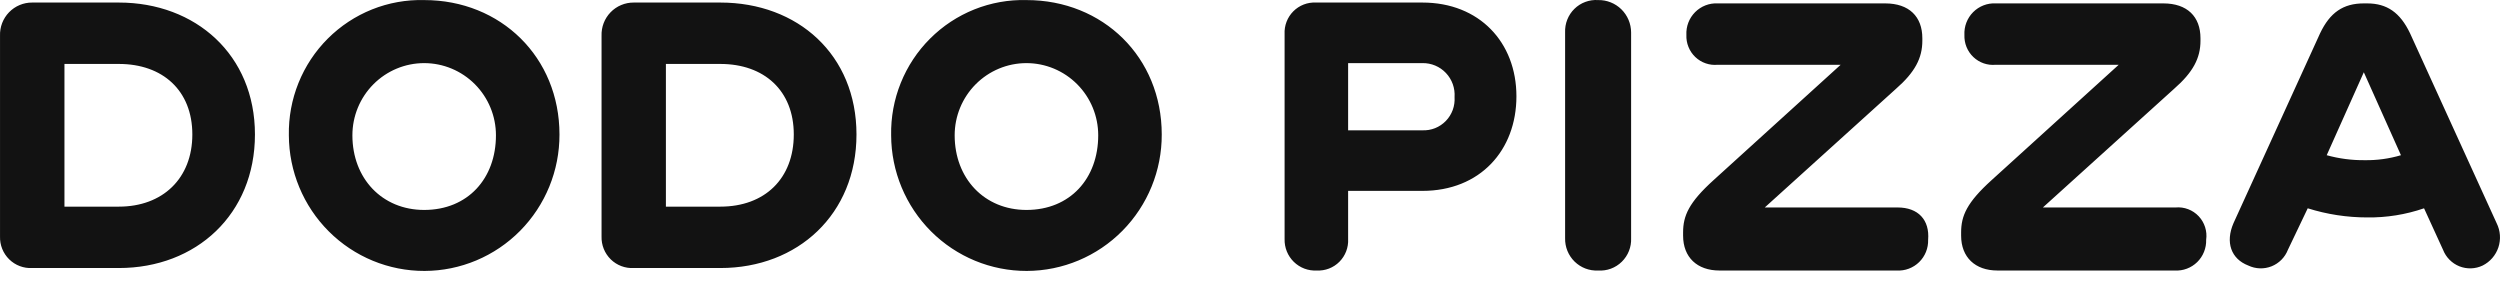 <svg width="142" height="16" viewBox="0 0 142 16" fill="none" xmlns="http://www.w3.org/2000/svg">
<path d="M134.312 9.098C133.584 9.106 132.858 9.011 132.157 8.816L134.265 4.104L136.374 8.816C135.705 9.015 135.01 9.11 134.312 9.098ZM141.81 12.679L136.89 1.889C136.327 0.711 135.578 0.193 134.453 0.193H134.265C133.094 0.193 132.344 0.711 131.782 1.889L126.861 12.679C126.393 13.763 126.721 14.706 127.705 15.083C127.91 15.18 128.132 15.235 128.359 15.242C128.586 15.25 128.812 15.21 129.023 15.127C129.234 15.043 129.425 14.916 129.586 14.754C129.746 14.593 129.871 14.4 129.954 14.187L131.079 11.831C132.171 12.175 133.309 12.35 134.453 12.35C135.552 12.365 136.646 12.19 137.686 11.831L138.764 14.187C138.847 14.4 138.972 14.593 139.133 14.754C139.293 14.916 139.484 15.043 139.695 15.127C139.906 15.21 140.132 15.25 140.359 15.242C140.586 15.235 140.809 15.18 141.013 15.083C141.223 14.978 141.41 14.833 141.564 14.655C141.718 14.477 141.835 14.271 141.909 14.048C141.983 13.824 142.012 13.588 141.995 13.354C141.978 13.119 141.915 12.89 141.81 12.679ZM123.581 11.784H116.036L123.487 5.046C124.565 4.104 124.987 3.302 124.987 2.313V2.172C124.987 0.946 124.237 0.193 122.878 0.193H113.36C113.123 0.18 112.886 0.218 112.665 0.304C112.443 0.39 112.242 0.521 112.074 0.69C111.906 0.859 111.776 1.061 111.69 1.284C111.605 1.506 111.567 1.745 111.579 1.983C111.57 2.217 111.61 2.45 111.697 2.666C111.784 2.883 111.917 3.078 112.086 3.239C112.255 3.4 112.456 3.522 112.675 3.598C112.895 3.674 113.129 3.702 113.36 3.679H120.343L113.126 10.229C111.72 11.501 111.392 12.255 111.392 13.198V13.386C111.392 14.611 112.189 15.365 113.454 15.365H123.529C123.763 15.379 123.996 15.343 124.215 15.26C124.434 15.178 124.633 15.051 124.801 14.887C124.968 14.723 125.1 14.526 125.187 14.308C125.275 14.09 125.317 13.857 125.31 13.622C125.344 13.381 125.324 13.135 125.25 12.903C125.176 12.671 125.052 12.458 124.885 12.282C124.718 12.105 124.514 11.968 124.287 11.882C124.061 11.796 123.817 11.762 123.576 11.784H123.581ZM107.784 11.784H100.239L107.69 5.046C108.768 4.104 109.189 3.302 109.189 2.313V2.172C109.189 0.946 108.44 0.193 107.081 0.193H97.568C97.331 0.18 97.094 0.218 96.872 0.304C96.651 0.39 96.45 0.521 96.282 0.69C96.114 0.859 95.983 1.061 95.898 1.284C95.813 1.506 95.775 1.745 95.787 1.983C95.777 2.217 95.817 2.45 95.905 2.666C95.992 2.883 96.124 3.078 96.293 3.239C96.462 3.4 96.663 3.522 96.883 3.598C97.103 3.674 97.336 3.702 97.568 3.679H104.55L97.333 10.229C95.927 11.501 95.6 12.255 95.6 13.198V13.386C95.6 14.611 96.396 15.365 97.661 15.365H107.737C107.97 15.379 108.204 15.343 108.422 15.26C108.641 15.178 108.841 15.051 109.008 14.887C109.176 14.723 109.307 14.526 109.395 14.308C109.483 14.09 109.524 13.857 109.518 13.622C109.611 12.491 108.955 11.784 107.784 11.784ZM90.773 0.004C90.526 -0.013 90.279 0.023 90.047 0.109C89.815 0.194 89.604 0.328 89.427 0.502C89.25 0.675 89.112 0.884 89.021 1.115C88.93 1.346 88.888 1.594 88.898 1.842V13.528C88.892 13.775 88.937 14.02 89.029 14.249C89.122 14.478 89.261 14.685 89.437 14.858C89.613 15.03 89.822 15.164 90.052 15.252C90.282 15.339 90.527 15.378 90.773 15.365C91.019 15.382 91.266 15.346 91.498 15.261C91.73 15.175 91.941 15.041 92.118 14.867C92.295 14.694 92.434 14.485 92.525 14.254C92.616 14.023 92.658 13.776 92.647 13.528V1.842C92.646 1.597 92.596 1.354 92.501 1.129C92.406 0.903 92.267 0.699 92.093 0.528C91.918 0.357 91.712 0.223 91.485 0.133C91.258 0.043 91.016 -0.001 90.773 0.004ZM80.791 7.402H76.573V3.585H80.791C81.041 3.58 81.288 3.627 81.519 3.724C81.749 3.82 81.957 3.964 82.129 4.146C82.301 4.327 82.433 4.543 82.518 4.779C82.602 5.016 82.636 5.267 82.619 5.517C82.635 5.765 82.6 6.014 82.515 6.247C82.429 6.48 82.296 6.692 82.124 6.87C81.951 7.048 81.743 7.187 81.514 7.279C81.284 7.371 81.038 7.412 80.791 7.402ZM80.791 0.145H74.746C74.509 0.133 74.272 0.171 74.05 0.257C73.829 0.343 73.628 0.474 73.46 0.643C73.292 0.812 73.161 1.014 73.076 1.237C72.991 1.459 72.953 1.698 72.965 1.936V13.575C72.958 13.816 73.001 14.056 73.091 14.279C73.181 14.503 73.317 14.705 73.488 14.873C73.66 15.041 73.865 15.172 74.089 15.257C74.314 15.341 74.553 15.378 74.793 15.365C75.03 15.377 75.267 15.339 75.488 15.254C75.71 15.168 75.911 15.037 76.079 14.868C76.247 14.699 76.377 14.497 76.463 14.274C76.548 14.051 76.586 13.813 76.573 13.575V10.842H80.791C84.072 10.842 86.133 8.533 86.133 5.47C86.133 2.407 84.029 0.145 80.796 0.145H80.791ZM58.302 11.925C55.912 11.925 54.225 10.135 54.225 7.685C54.225 6.597 54.655 5.555 55.419 4.786C56.184 4.017 57.221 3.585 58.302 3.585C59.383 3.585 60.42 4.017 61.185 4.786C61.95 5.555 62.379 6.597 62.379 7.685C62.379 10.135 60.786 11.925 58.302 11.925ZM58.302 0.004C57.29 -0.022 56.283 0.159 55.342 0.535C54.401 0.912 53.546 1.476 52.828 2.194C52.109 2.911 51.543 3.768 51.163 4.712C50.783 5.655 50.597 6.667 50.617 7.685C50.623 9.734 51.439 11.697 52.884 13.142C54.33 14.587 56.287 15.395 58.325 15.389C60.364 15.383 62.316 14.562 63.753 13.109C65.19 11.655 65.994 9.687 65.987 7.638C65.987 3.255 62.66 0.004 58.302 0.004ZM40.916 11.737H37.823V3.632H40.916C43.4 3.632 45.087 5.14 45.087 7.638C45.087 10.135 43.447 11.737 40.916 11.737ZM40.916 0.145H35.996C35.751 0.143 35.509 0.191 35.283 0.286C35.057 0.38 34.853 0.52 34.682 0.696C34.511 0.872 34.378 1.081 34.289 1.31C34.201 1.54 34.16 1.784 34.168 2.03V13.433C34.161 13.674 34.204 13.914 34.294 14.138C34.384 14.361 34.52 14.563 34.691 14.732C34.863 14.9 35.068 15.031 35.292 15.115C35.517 15.2 35.756 15.237 35.996 15.224H40.916C45.321 15.224 48.648 12.161 48.648 7.638C48.648 3.114 45.321 0.145 40.916 0.145ZM24.093 11.925C21.703 11.925 20.016 10.135 20.016 7.685C20.016 6.597 20.445 5.555 21.21 4.786C21.974 4.017 23.012 3.585 24.093 3.585C25.174 3.585 26.211 4.017 26.976 4.786C27.74 5.555 28.17 6.597 28.17 7.685C28.17 10.135 26.576 11.925 24.093 11.925ZM24.093 0.004C23.081 -0.022 22.074 0.159 21.133 0.535C20.192 0.912 19.337 1.476 18.618 2.194C17.9 2.911 17.334 3.768 16.954 4.712C16.574 5.655 16.388 6.667 16.407 7.685C16.414 9.734 17.229 11.697 18.675 13.142C20.121 14.587 22.078 15.395 24.116 15.389C26.154 15.383 28.107 14.562 29.544 13.109C30.981 11.655 31.784 9.687 31.778 7.638C31.778 3.255 28.451 0.004 24.093 0.004ZM6.754 11.737H3.661V3.632H6.754C9.238 3.632 10.925 5.14 10.925 7.638C10.925 10.135 9.238 11.737 6.754 11.737ZM6.754 0.145H1.829C1.584 0.143 1.342 0.191 1.116 0.286C0.89 0.38 0.686 0.52 0.515 0.696C0.344 0.872 0.211 1.081 0.122 1.31C0.034 1.54 -0.007 1.784 0.001 2.03V13.433C-0.006 13.674 0.037 13.914 0.127 14.138C0.217 14.361 0.352 14.563 0.524 14.732C0.696 14.9 0.901 15.031 1.125 15.115C1.35 15.2 1.589 15.237 1.829 15.224H6.749C11.154 15.224 14.481 12.161 14.481 7.638C14.481 3.114 11.112 0.145 6.754 0.145Z" fill="#121212"/>
</svg>
